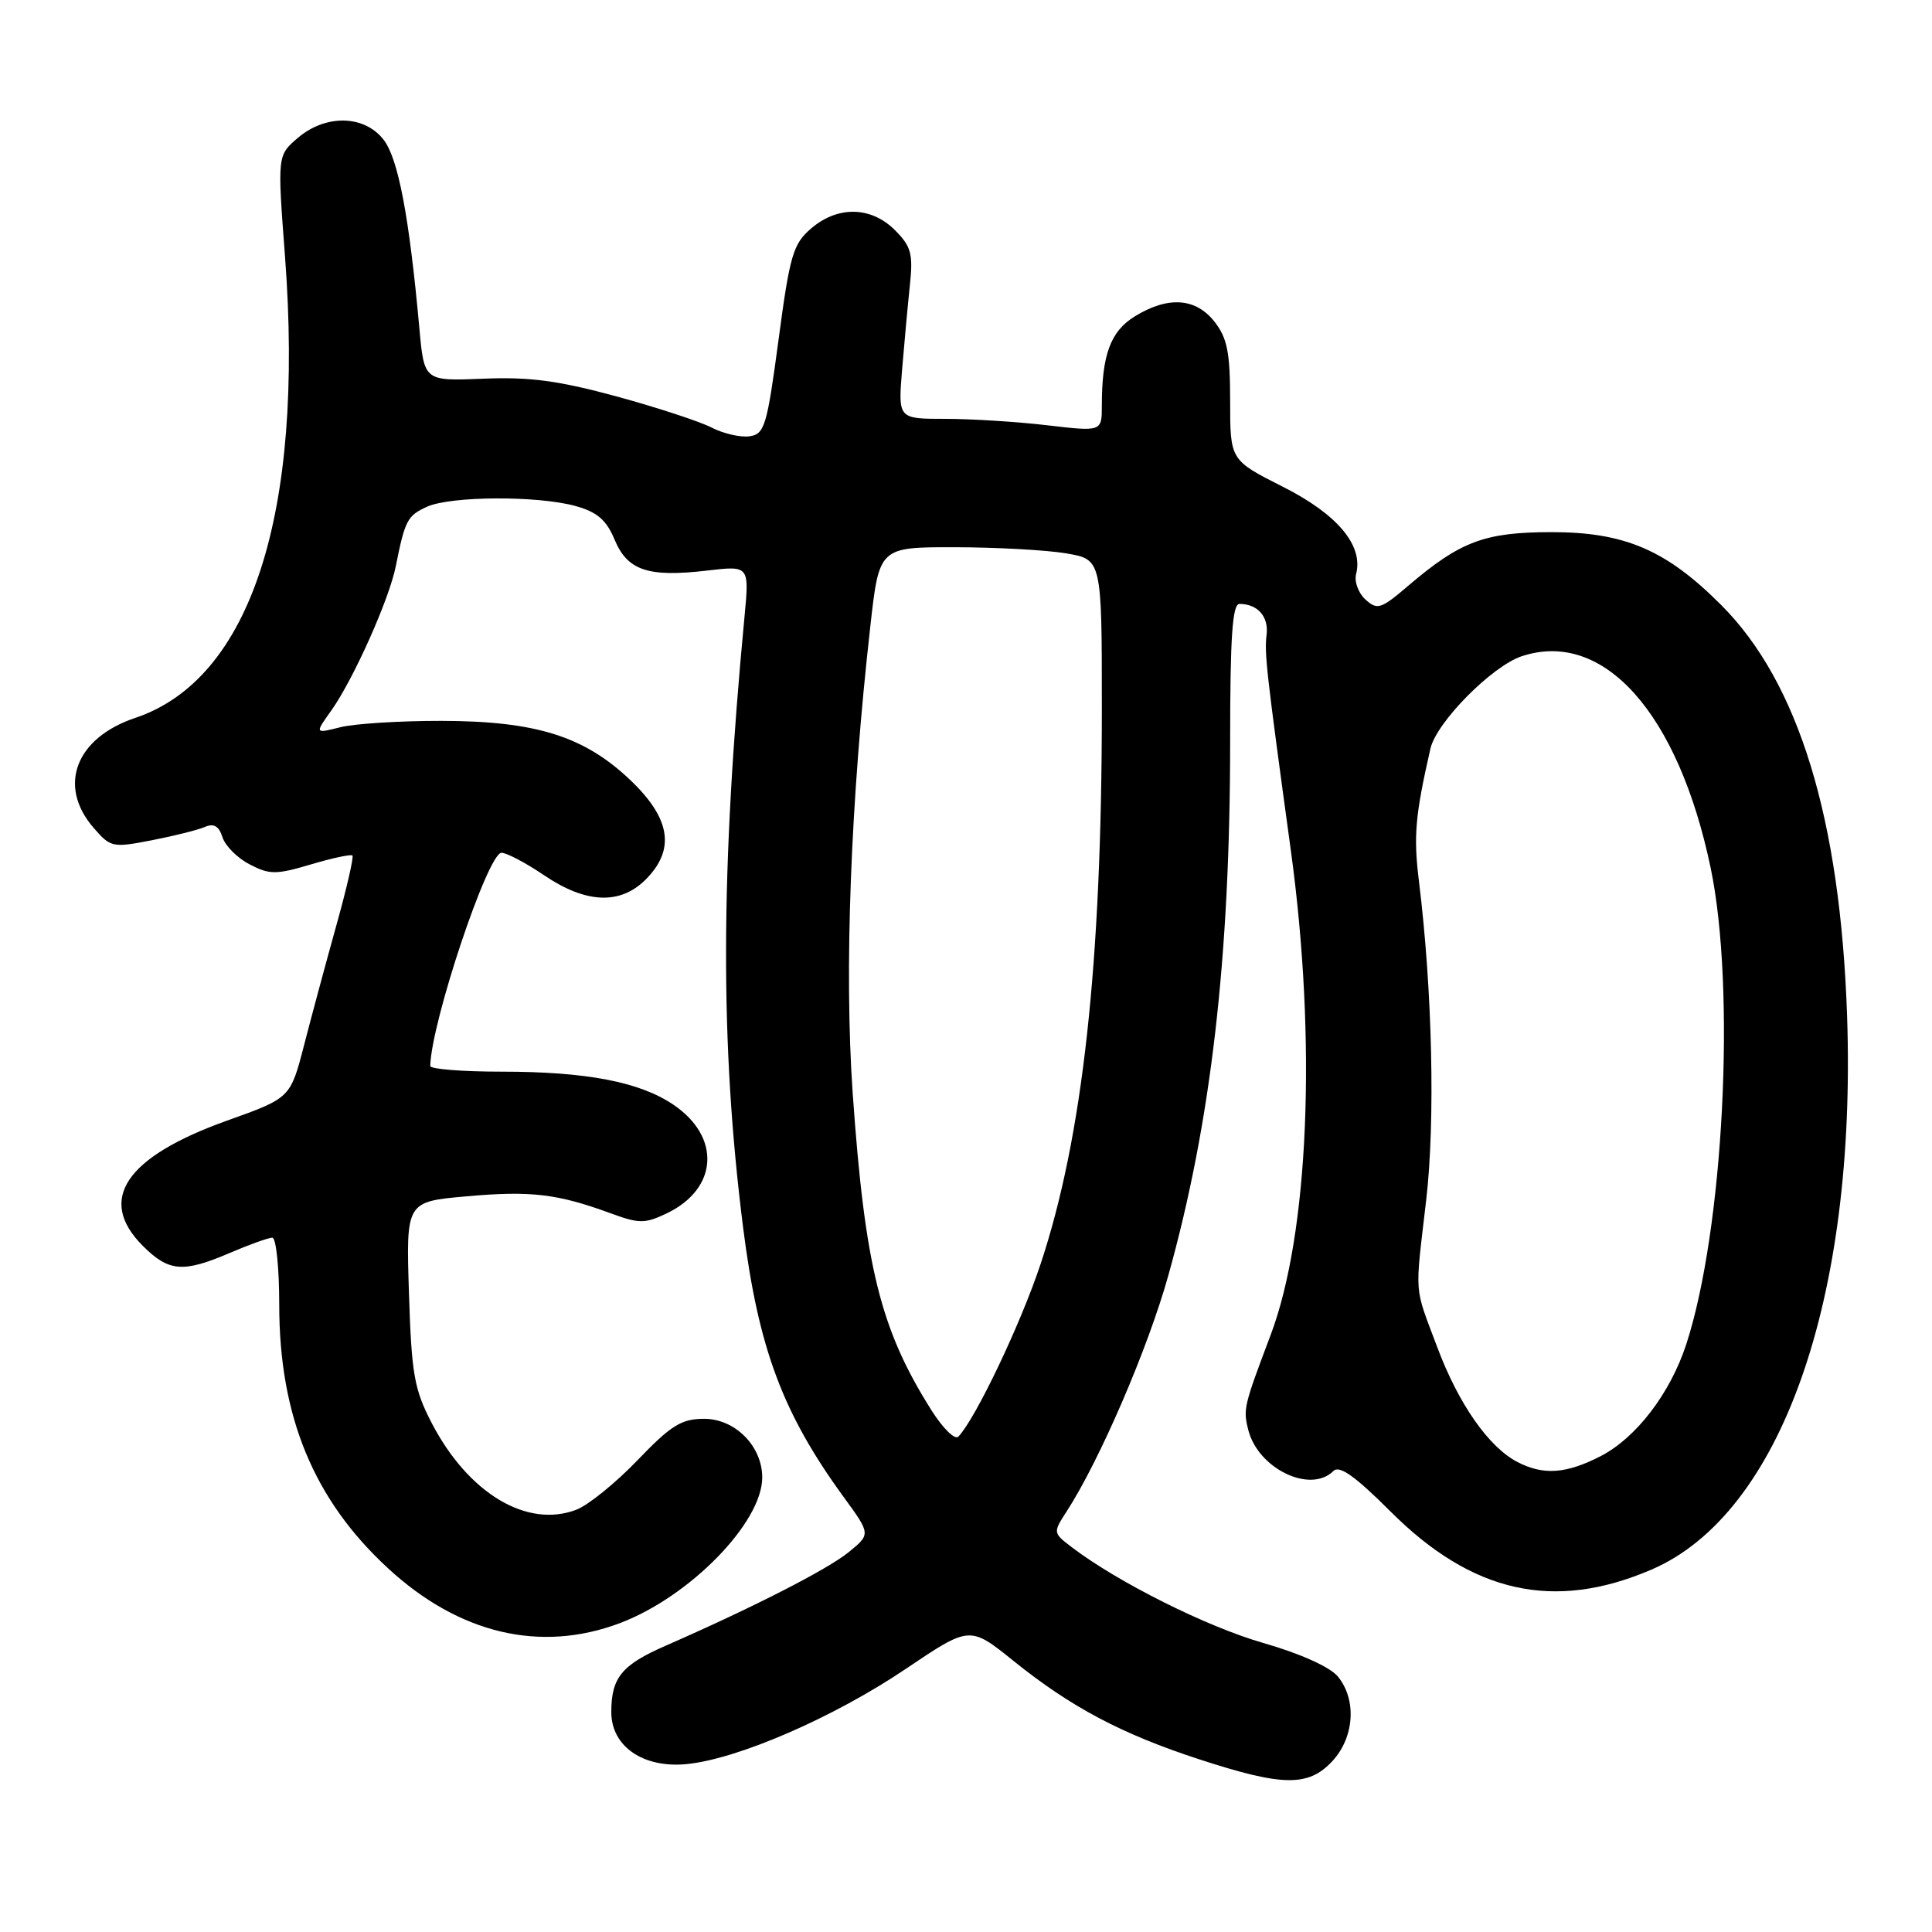 <?xml version="1.0" encoding="UTF-8" standalone="no"?>
<!DOCTYPE svg PUBLIC "-//W3C//DTD SVG 1.1//EN" "http://www.w3.org/Graphics/SVG/1.1/DTD/svg11.dtd" >
<svg xmlns="http://www.w3.org/2000/svg" xmlns:xlink="http://www.w3.org/1999/xlink" version="1.1" viewBox="0 0 256 256">
 <g >
 <path fill="currentColor"
d=" M 176.55 233.35 C 179.48 230.19 179.79 225.17 177.25 222.12 C 176.20 220.87 172.24 219.09 167.38 217.70 C 159.92 215.56 148.09 209.65 142.00 205.00 C 139.53 203.12 139.52 203.07 141.32 200.30 C 145.69 193.56 152.11 178.68 154.81 169.00 C 160.46 148.79 163.00 126.89 163.00 98.25 C 163.00 84.31 163.30 80.00 164.25 80.02 C 166.66 80.04 168.12 81.71 167.83 84.10 C 167.53 86.58 167.78 88.84 171.05 112.74 C 174.50 137.94 173.43 163.51 168.36 176.91 C 164.80 186.34 164.71 186.71 165.40 189.46 C 166.69 194.61 173.64 197.96 176.69 194.91 C 177.48 194.12 179.58 195.61 184.25 200.28 C 195.08 211.11 205.93 213.53 218.83 207.98 C 235.97 200.61 246.02 172.15 244.75 134.64 C 243.86 108.49 238.32 90.41 228.05 80.15 C 220.75 72.84 215.25 70.50 205.50 70.51 C 196.69 70.53 193.50 71.73 186.57 77.64 C 182.98 80.71 182.50 80.86 180.93 79.44 C 179.99 78.59 179.43 77.06 179.69 76.06 C 180.68 72.27 177.20 68.13 169.97 64.49 C 163.00 60.97 163.00 60.97 163.00 53.12 C 163.00 46.69 162.62 44.79 160.93 42.63 C 158.44 39.47 154.80 39.21 150.40 41.90 C 147.16 43.87 146.00 47.00 146.00 53.73 C 146.00 57.20 146.00 57.20 138.75 56.35 C 134.76 55.88 128.69 55.50 125.25 55.50 C 119.00 55.50 119.00 55.50 119.53 49.00 C 119.83 45.42 120.29 40.36 120.57 37.74 C 121.00 33.63 120.73 32.64 118.58 30.49 C 115.42 27.33 110.99 27.25 107.47 30.28 C 105.09 32.32 104.65 33.82 103.16 45.03 C 101.63 56.47 101.31 57.53 99.31 57.81 C 98.12 57.98 95.86 57.46 94.30 56.66 C 92.74 55.85 87.06 53.99 81.67 52.52 C 74.02 50.44 70.15 49.92 64.04 50.18 C 56.20 50.50 56.20 50.50 55.57 43.50 C 54.22 28.64 52.76 20.96 50.81 18.49 C 48.24 15.21 43.12 15.13 39.43 18.30 C 36.75 20.61 36.75 20.61 37.77 34.05 C 40.33 68.11 33.22 90.01 17.91 95.13 C 10.04 97.77 7.61 104.11 12.36 109.64 C 14.65 112.30 14.90 112.35 20.11 111.34 C 23.08 110.76 26.25 109.97 27.16 109.57 C 28.33 109.06 29.01 109.46 29.48 110.94 C 29.84 112.08 31.47 113.71 33.09 114.54 C 35.73 115.91 36.57 115.91 41.19 114.54 C 44.02 113.70 46.50 113.17 46.70 113.36 C 46.89 113.56 45.94 117.72 44.57 122.61 C 43.21 127.50 41.28 134.65 40.29 138.49 C 38.48 145.49 38.48 145.49 30.08 148.49 C 16.61 153.31 12.81 158.96 18.92 165.08 C 22.38 168.53 24.25 168.68 30.50 166.00 C 33.07 164.90 35.58 164.00 36.08 164.00 C 36.59 164.00 37.00 168.00 37.00 172.89 C 37.00 187.67 41.57 198.74 51.43 207.82 C 60.84 216.50 71.62 219.04 82.15 215.07 C 91.40 211.57 101.00 201.75 101.00 195.77 C 101.00 191.62 97.41 188.00 93.30 188.00 C 90.30 188.00 88.92 188.85 84.47 193.49 C 81.57 196.51 77.92 199.46 76.36 200.05 C 69.83 202.54 62.06 197.88 57.22 188.59 C 54.88 184.08 54.53 182.11 54.19 171.36 C 53.80 159.23 53.80 159.23 61.82 158.52 C 70.31 157.76 73.84 158.18 80.81 160.73 C 84.69 162.16 85.43 162.16 88.32 160.79 C 95.16 157.53 95.58 150.65 89.20 146.36 C 84.74 143.35 77.69 142.00 66.45 142.00 C 61.25 142.00 57.01 141.66 57.01 141.25 C 57.13 135.48 64.64 113.00 66.45 113.00 C 67.14 113.00 69.68 114.34 72.10 115.98 C 77.64 119.73 82.17 119.92 85.55 116.55 C 89.49 112.60 88.88 108.50 83.60 103.44 C 77.47 97.57 71.05 95.54 58.50 95.52 C 53.00 95.51 46.97 95.89 45.10 96.36 C 41.70 97.22 41.70 97.22 43.91 94.13 C 46.82 90.03 51.59 79.38 52.45 75.00 C 53.66 68.94 53.98 68.33 56.57 67.15 C 59.71 65.72 71.24 65.66 76.26 67.05 C 79.14 67.85 80.35 68.90 81.44 71.51 C 83.15 75.61 85.89 76.52 93.73 75.60 C 99.29 74.95 99.29 74.95 98.65 81.72 C 95.45 115.47 95.40 138.36 98.46 162.61 C 100.49 178.66 103.70 187.26 111.81 198.39 C 115.38 203.29 115.38 203.29 112.44 205.68 C 109.64 207.96 99.78 213.00 88.17 218.08 C 82.37 220.62 81.00 222.30 81.00 226.86 C 81.00 231.41 85.23 234.32 91.00 233.75 C 97.79 233.08 110.49 227.56 120.00 221.15 C 128.50 215.42 128.50 215.42 134.26 220.05 C 141.89 226.20 148.58 229.75 158.94 233.13 C 169.98 236.73 173.38 236.78 176.55 233.35 Z  M 201.10 193.74 C 197.27 191.77 193.27 186.05 190.44 178.50 C 187.33 170.20 187.47 171.98 188.98 159.00 C 190.19 148.57 189.80 131.20 188.02 116.79 C 187.28 110.77 187.51 108.11 189.54 99.19 C 190.34 95.70 197.70 88.25 201.65 86.95 C 212.48 83.38 222.38 94.47 226.67 115.00 C 230.03 131.08 228.39 163.02 223.42 178.18 C 221.29 184.67 216.76 190.57 212.05 192.97 C 207.51 195.29 204.53 195.50 201.10 193.74 Z  M 123.43 186.88 C 116.65 176.15 114.60 167.85 112.98 144.77 C 111.86 128.58 112.70 106.30 115.32 83.00 C 116.50 72.50 116.50 72.50 126.50 72.51 C 132.00 72.52 138.64 72.88 141.25 73.32 C 146.00 74.12 146.00 74.12 146.00 93.86 C 146.00 127.72 143.46 150.72 137.88 167.50 C 135.23 175.47 129.28 187.96 126.99 190.36 C 126.54 190.84 124.94 189.27 123.43 186.88 Z "/>
</g>
</svg>